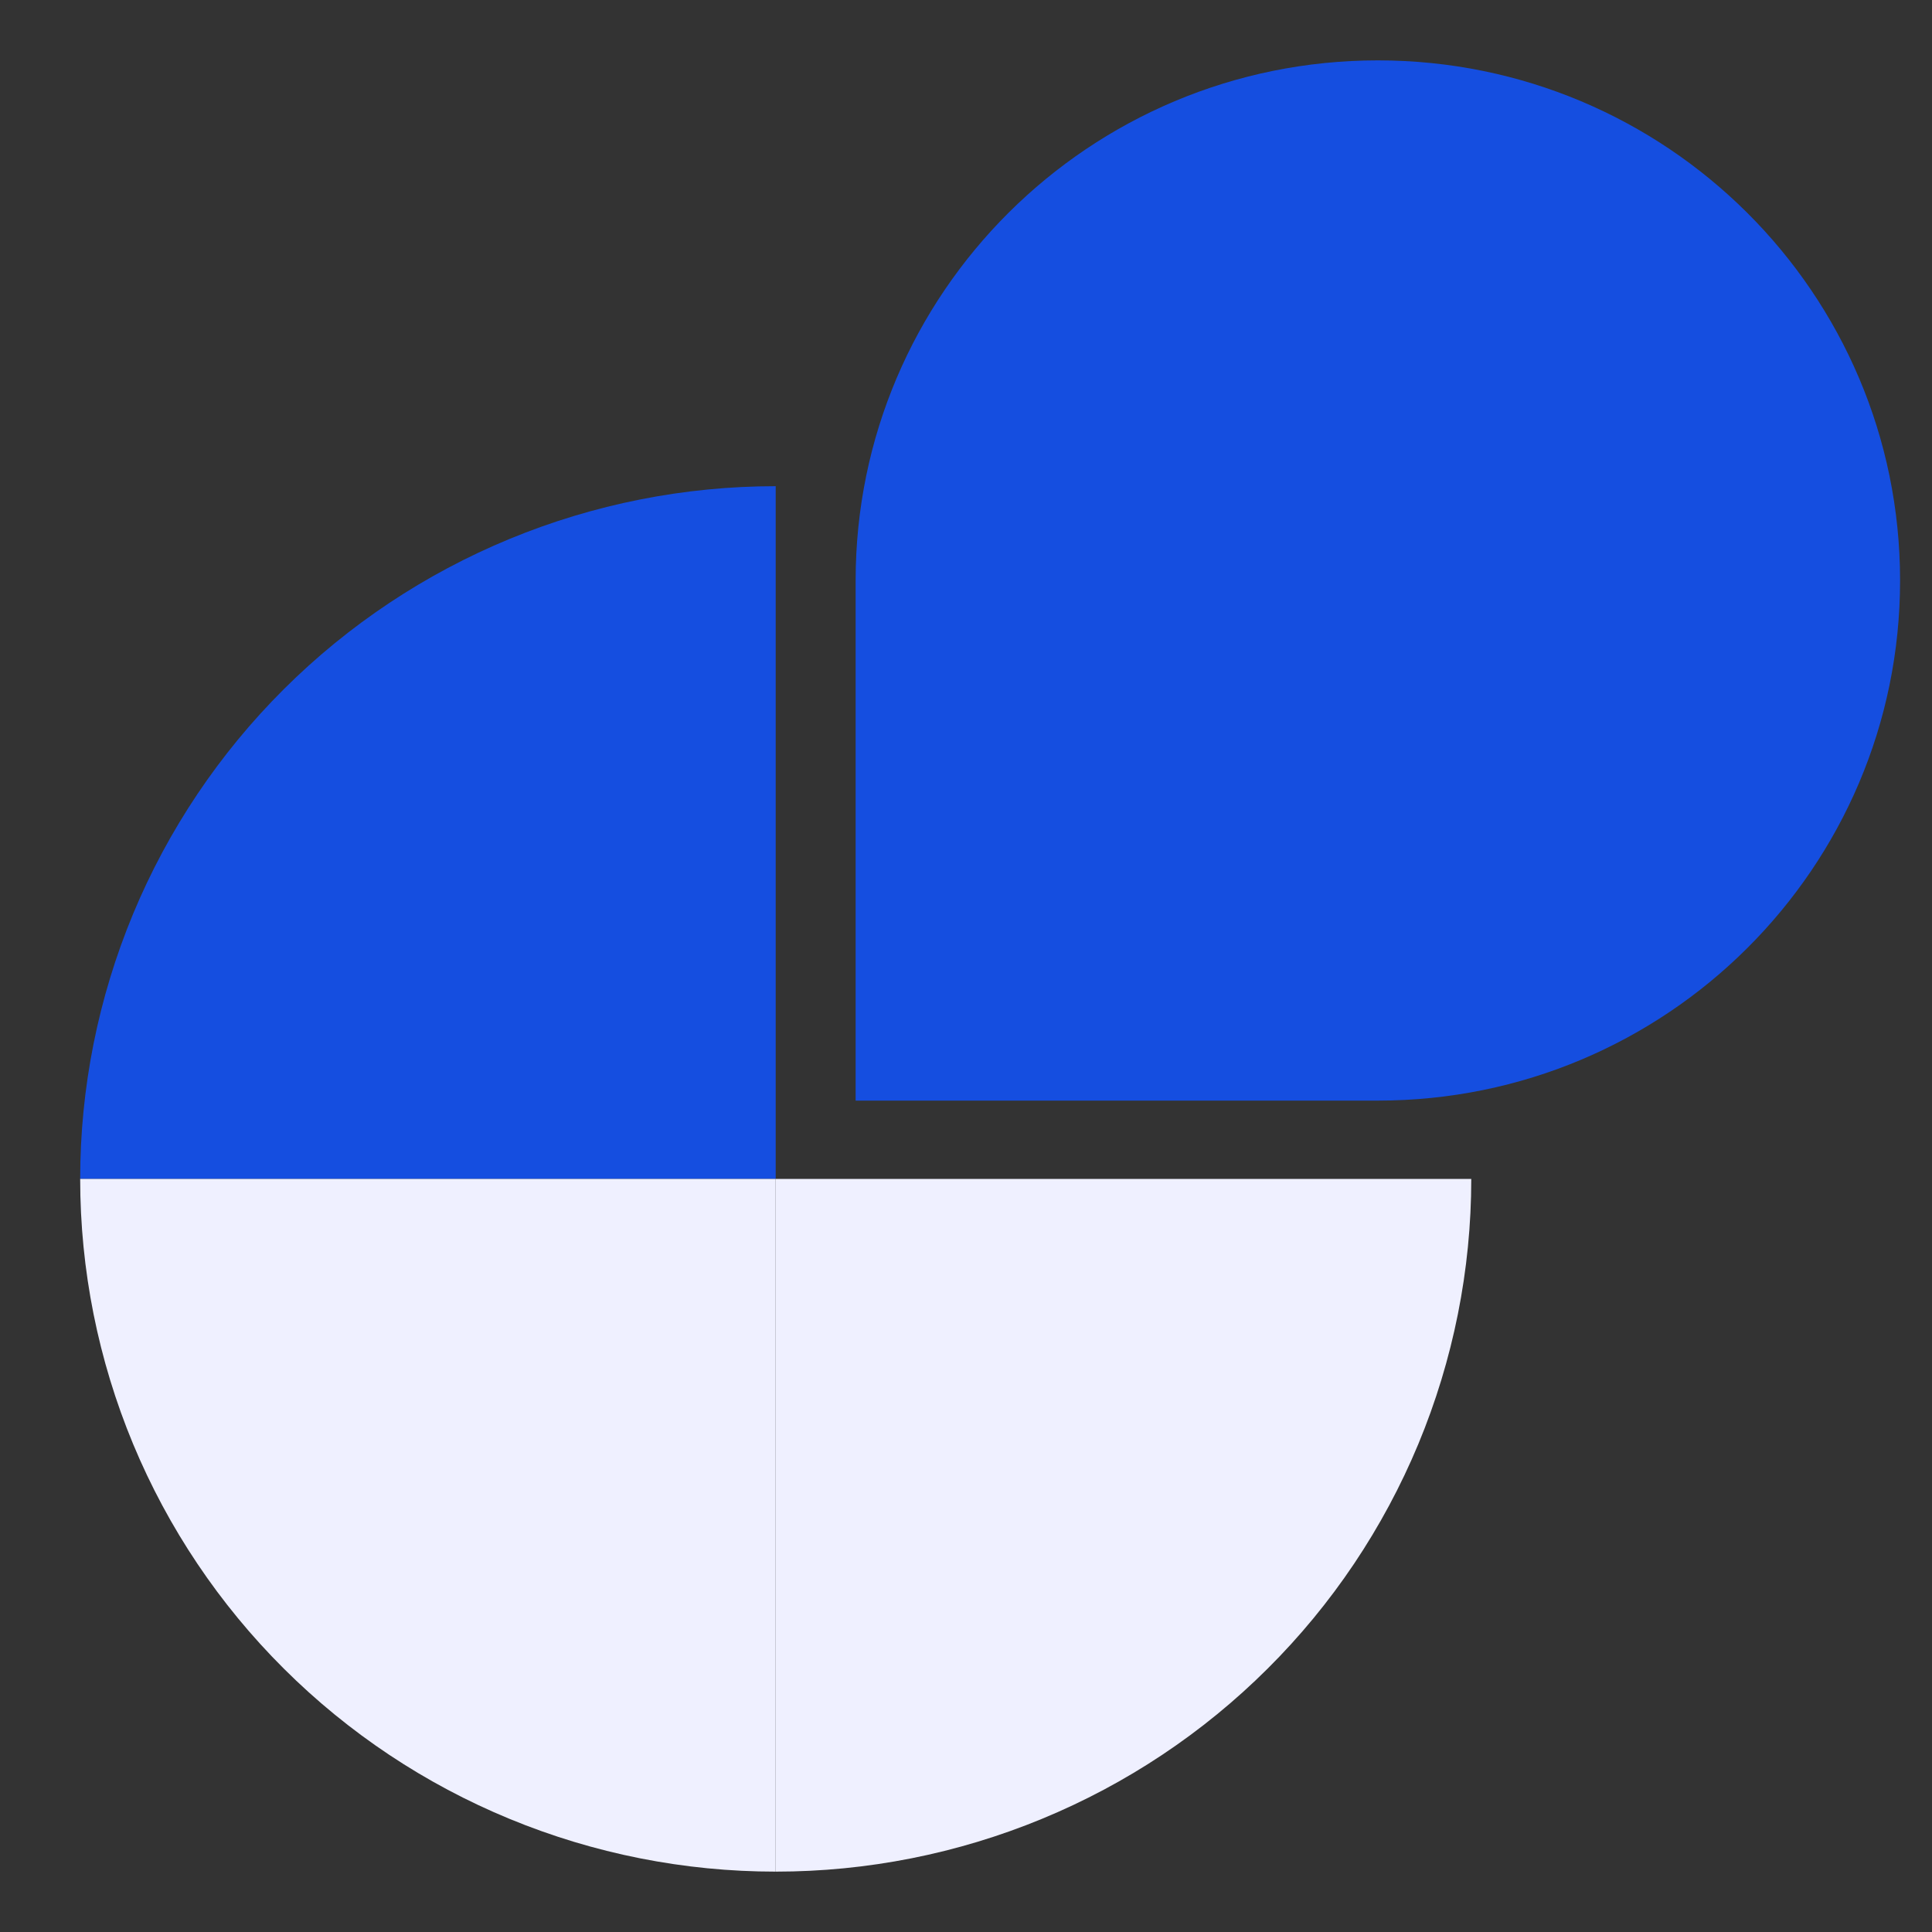 <svg width="40" height="40" viewBox="0 0 40 40" fill="none" xmlns="http://www.w3.org/2000/svg">
<rect x="0" y="0" width="40" height="40" fill="#333333" stroke="none"/>
<path d="M1.66 24.408C1.66 22.525 2.033 20.66 2.756 18.92C3.48 17.18 4.541 15.599 5.878 14.267C7.215 12.935 8.803 11.879 10.55 11.158C12.297 10.437 14.169 10.066 16.06 10.066V24.408H1.66Z" fill="#154EE0"/>
<path d="M1.66 24.408C1.66 26.292 2.033 28.157 2.756 29.897C3.48 31.637 4.541 33.218 5.878 34.549C7.215 35.881 8.803 36.938 10.55 37.658C12.297 38.379 14.169 38.75 16.06 38.75V24.408H1.66Z" fill="#EFF0FF"/>
<path d="M30.461 24.408C30.461 26.292 30.088 28.157 29.365 29.897C28.641 31.637 27.581 33.218 26.243 34.549C24.906 35.881 23.318 36.938 21.571 37.658C19.824 38.379 17.952 38.75 16.061 38.75V24.408H30.461Z" fill="#EFF0FF"/>
<path d="M39.339 12.018C39.339 17.965 34.498 22.787 28.527 22.787H17.715V12.018C17.715 6.071 22.556 1.25 28.527 1.25C34.498 1.25 39.339 6.071 39.339 12.018Z" fill="#154EE0"/>
</svg>
